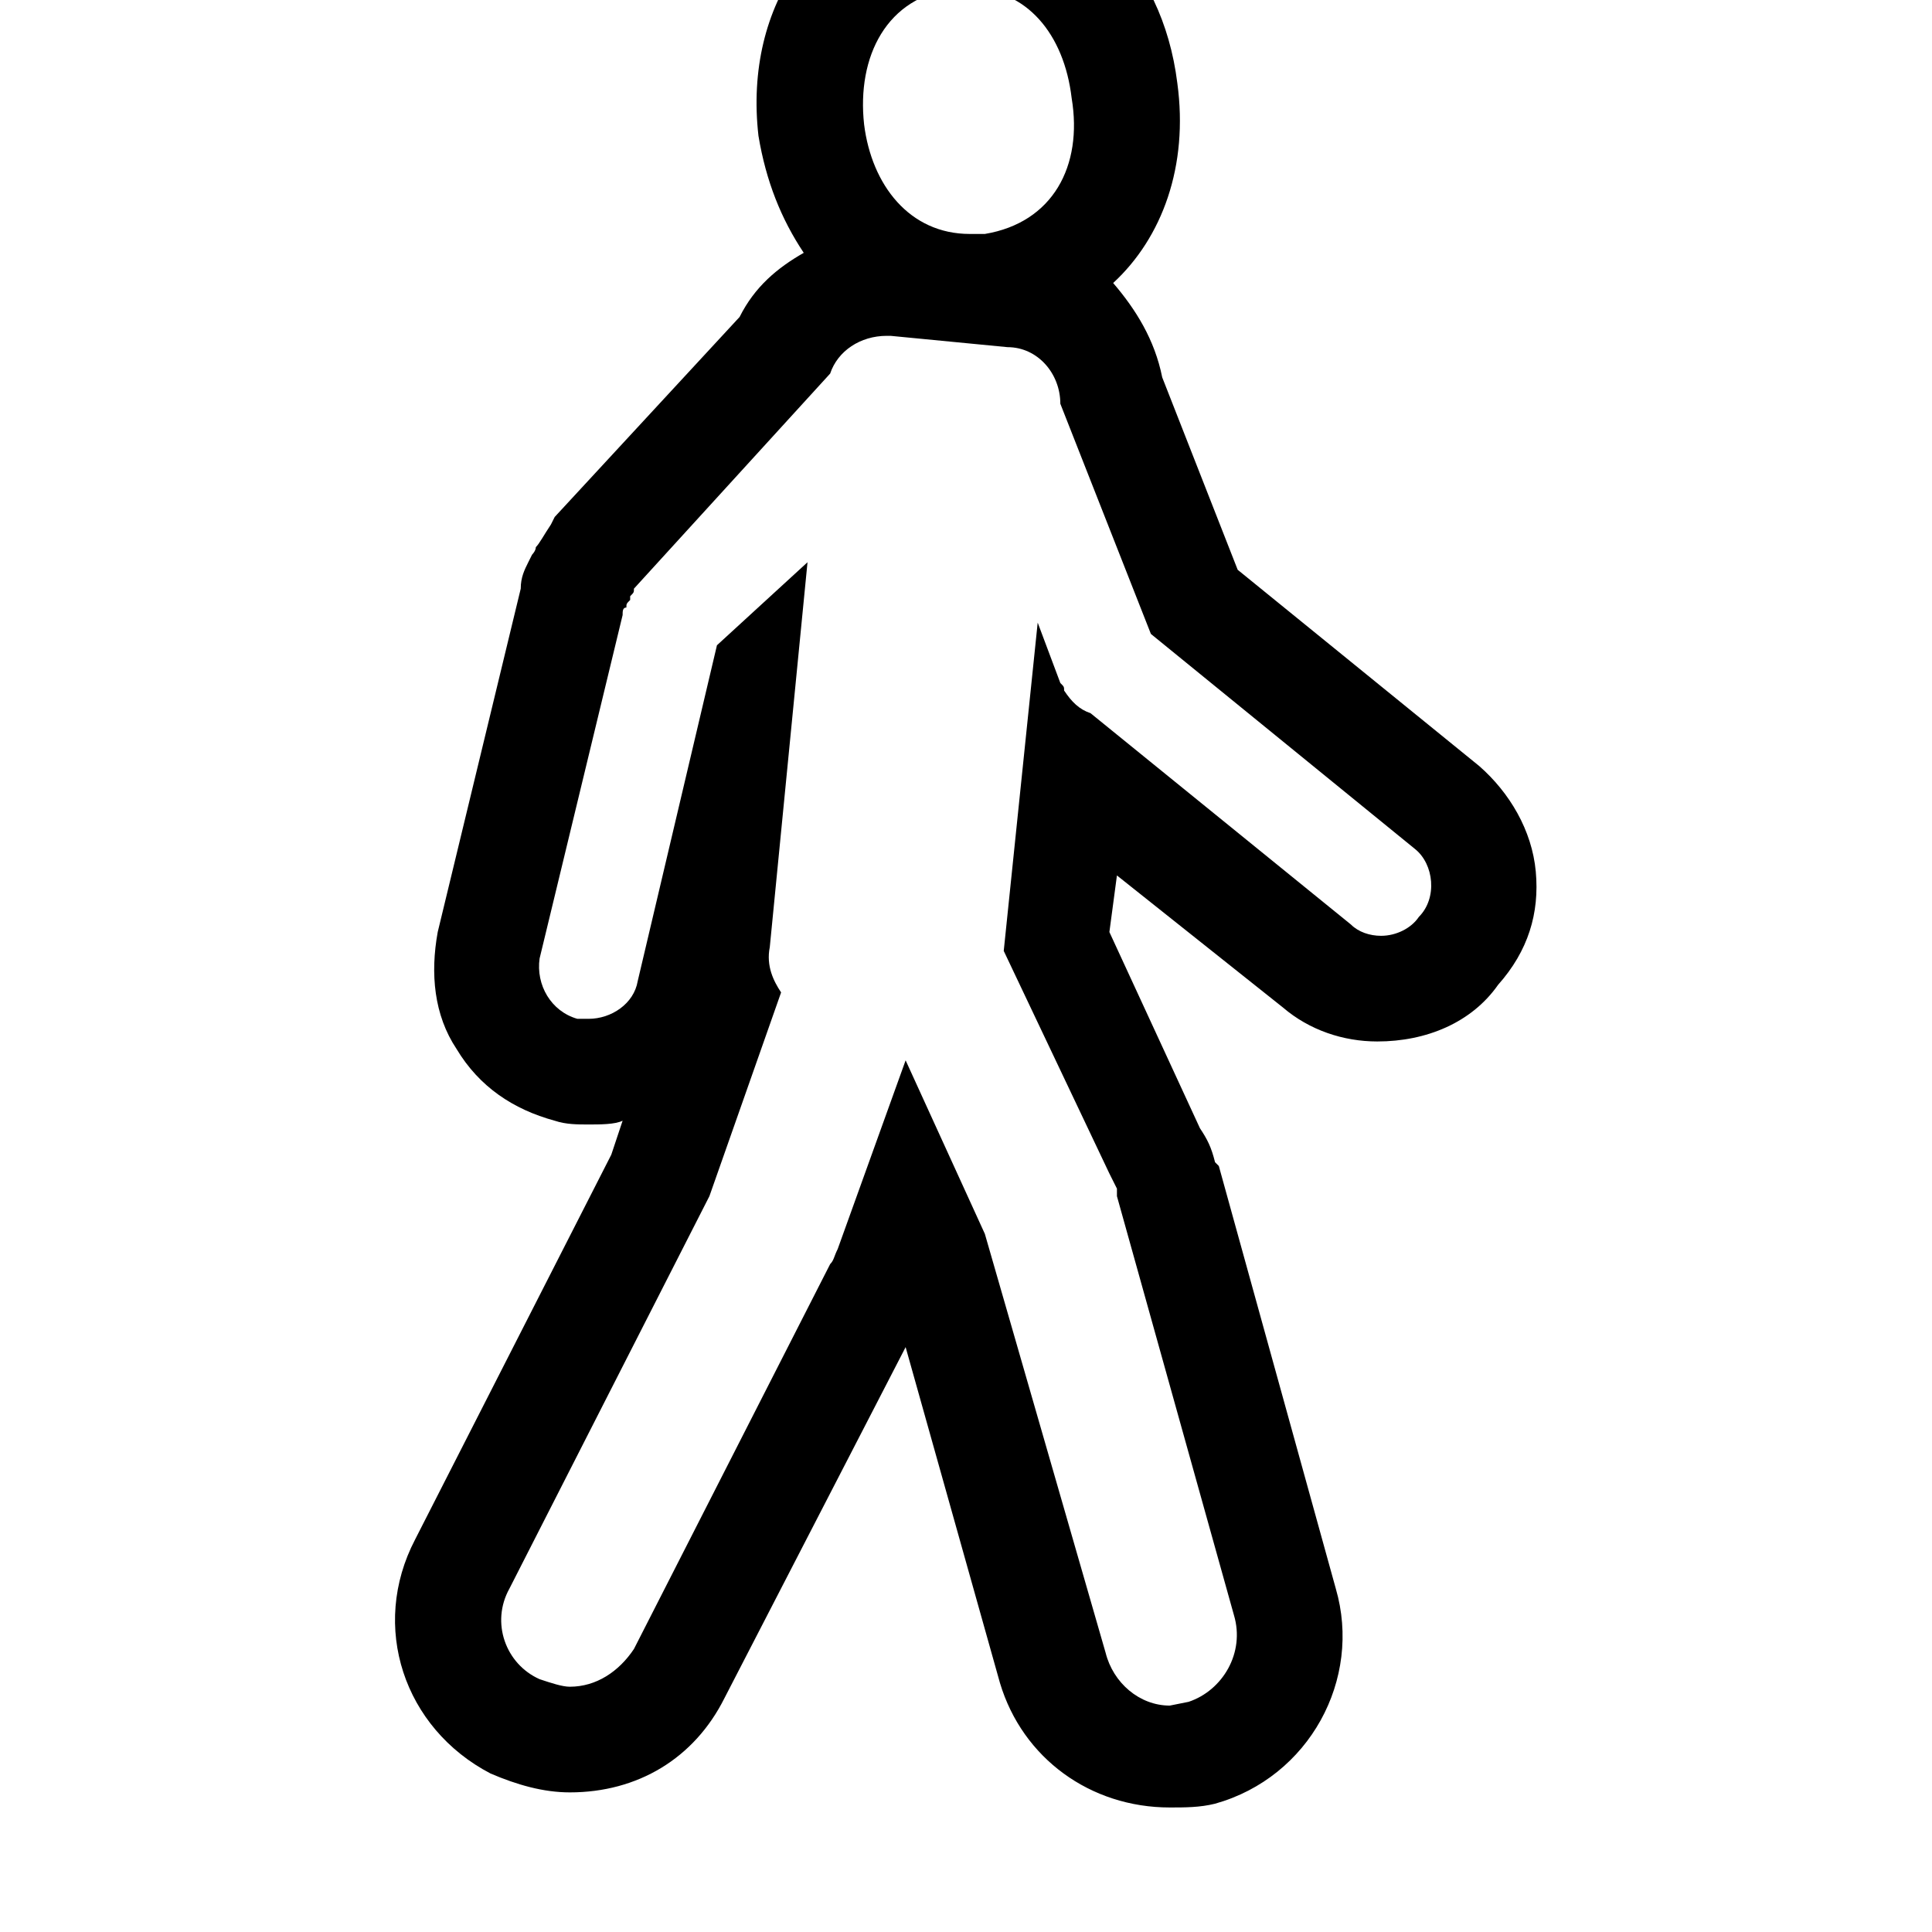 <svg xmlns="http://www.w3.org/2000/svg" viewBox="0 0 512 512"><path d="M407 231c-1-11-7-21-15-28l-64-52-20-51c-2-10-7-18-13-25 13-12 20-31 17-53-4-32-26-53-55-53h-8c-32 4-52 32-48 67 2 12 6 22 12 31-7 4-13 9-17 17l-49 53-1 2c-2 3-3 5-4 6 0 1-1 2-1 2l-1 2c-1 2-2 4-2 7l-22 91c-2 11-1 22 5 31 6 10 15 16 26 19 3 1 6 1 9 1s7 0 9-1l-3 9-52 102c-12 23-3 50 20 62 7 3 14 5 21 5 18 0 33-9 41-25l48-93 25 89c6 20 24 33 45 33 4 0 8 0 12-1 25-7 39-33 32-57l-31-112-1-1c-1-4-2-6-4-9l-24-52 2-15 44 35c7 6 16 9 25 9 13 0 25-5 32-15 8-9 11-19 10-30zm-154-234h4c15 0 25 12 27 29 3 18-5 33-23 36h-4c-16 0-26-13-28-29-2-18 6-34 24-36zm123 246c-2 3-6 5-10 5-3 0-6-1-8-3l-69-56c-3-1-5-3-7-6 0-1 0-1-1-2l-6-16-9 87 28 59 2 4v2l31 111c3 10-3 20-12 23l-5 1c-8 0-15-6-17-14l-32-111-21-46-18 50c-1 2-1 3-2 4l-52 102c-4 6-10 10-17 10-2 0-5-1-8-2-9-4-13-15-8-24l53-104 19-54c-2-3-4-7-3-12l10-102-24 22-21 89c-1 6-7 10-13 10h-3c-7-2-11-9-10-16l22-91c0-1 0-2 1-2 0-1 0-1 1-2v-1c1-1 1-1 1-2l52-57c2-6 8-10 15-10h1l31 3c8 0 14 7 14 15l24 61 70 57c5 4 6 13 1 18z"/></svg>